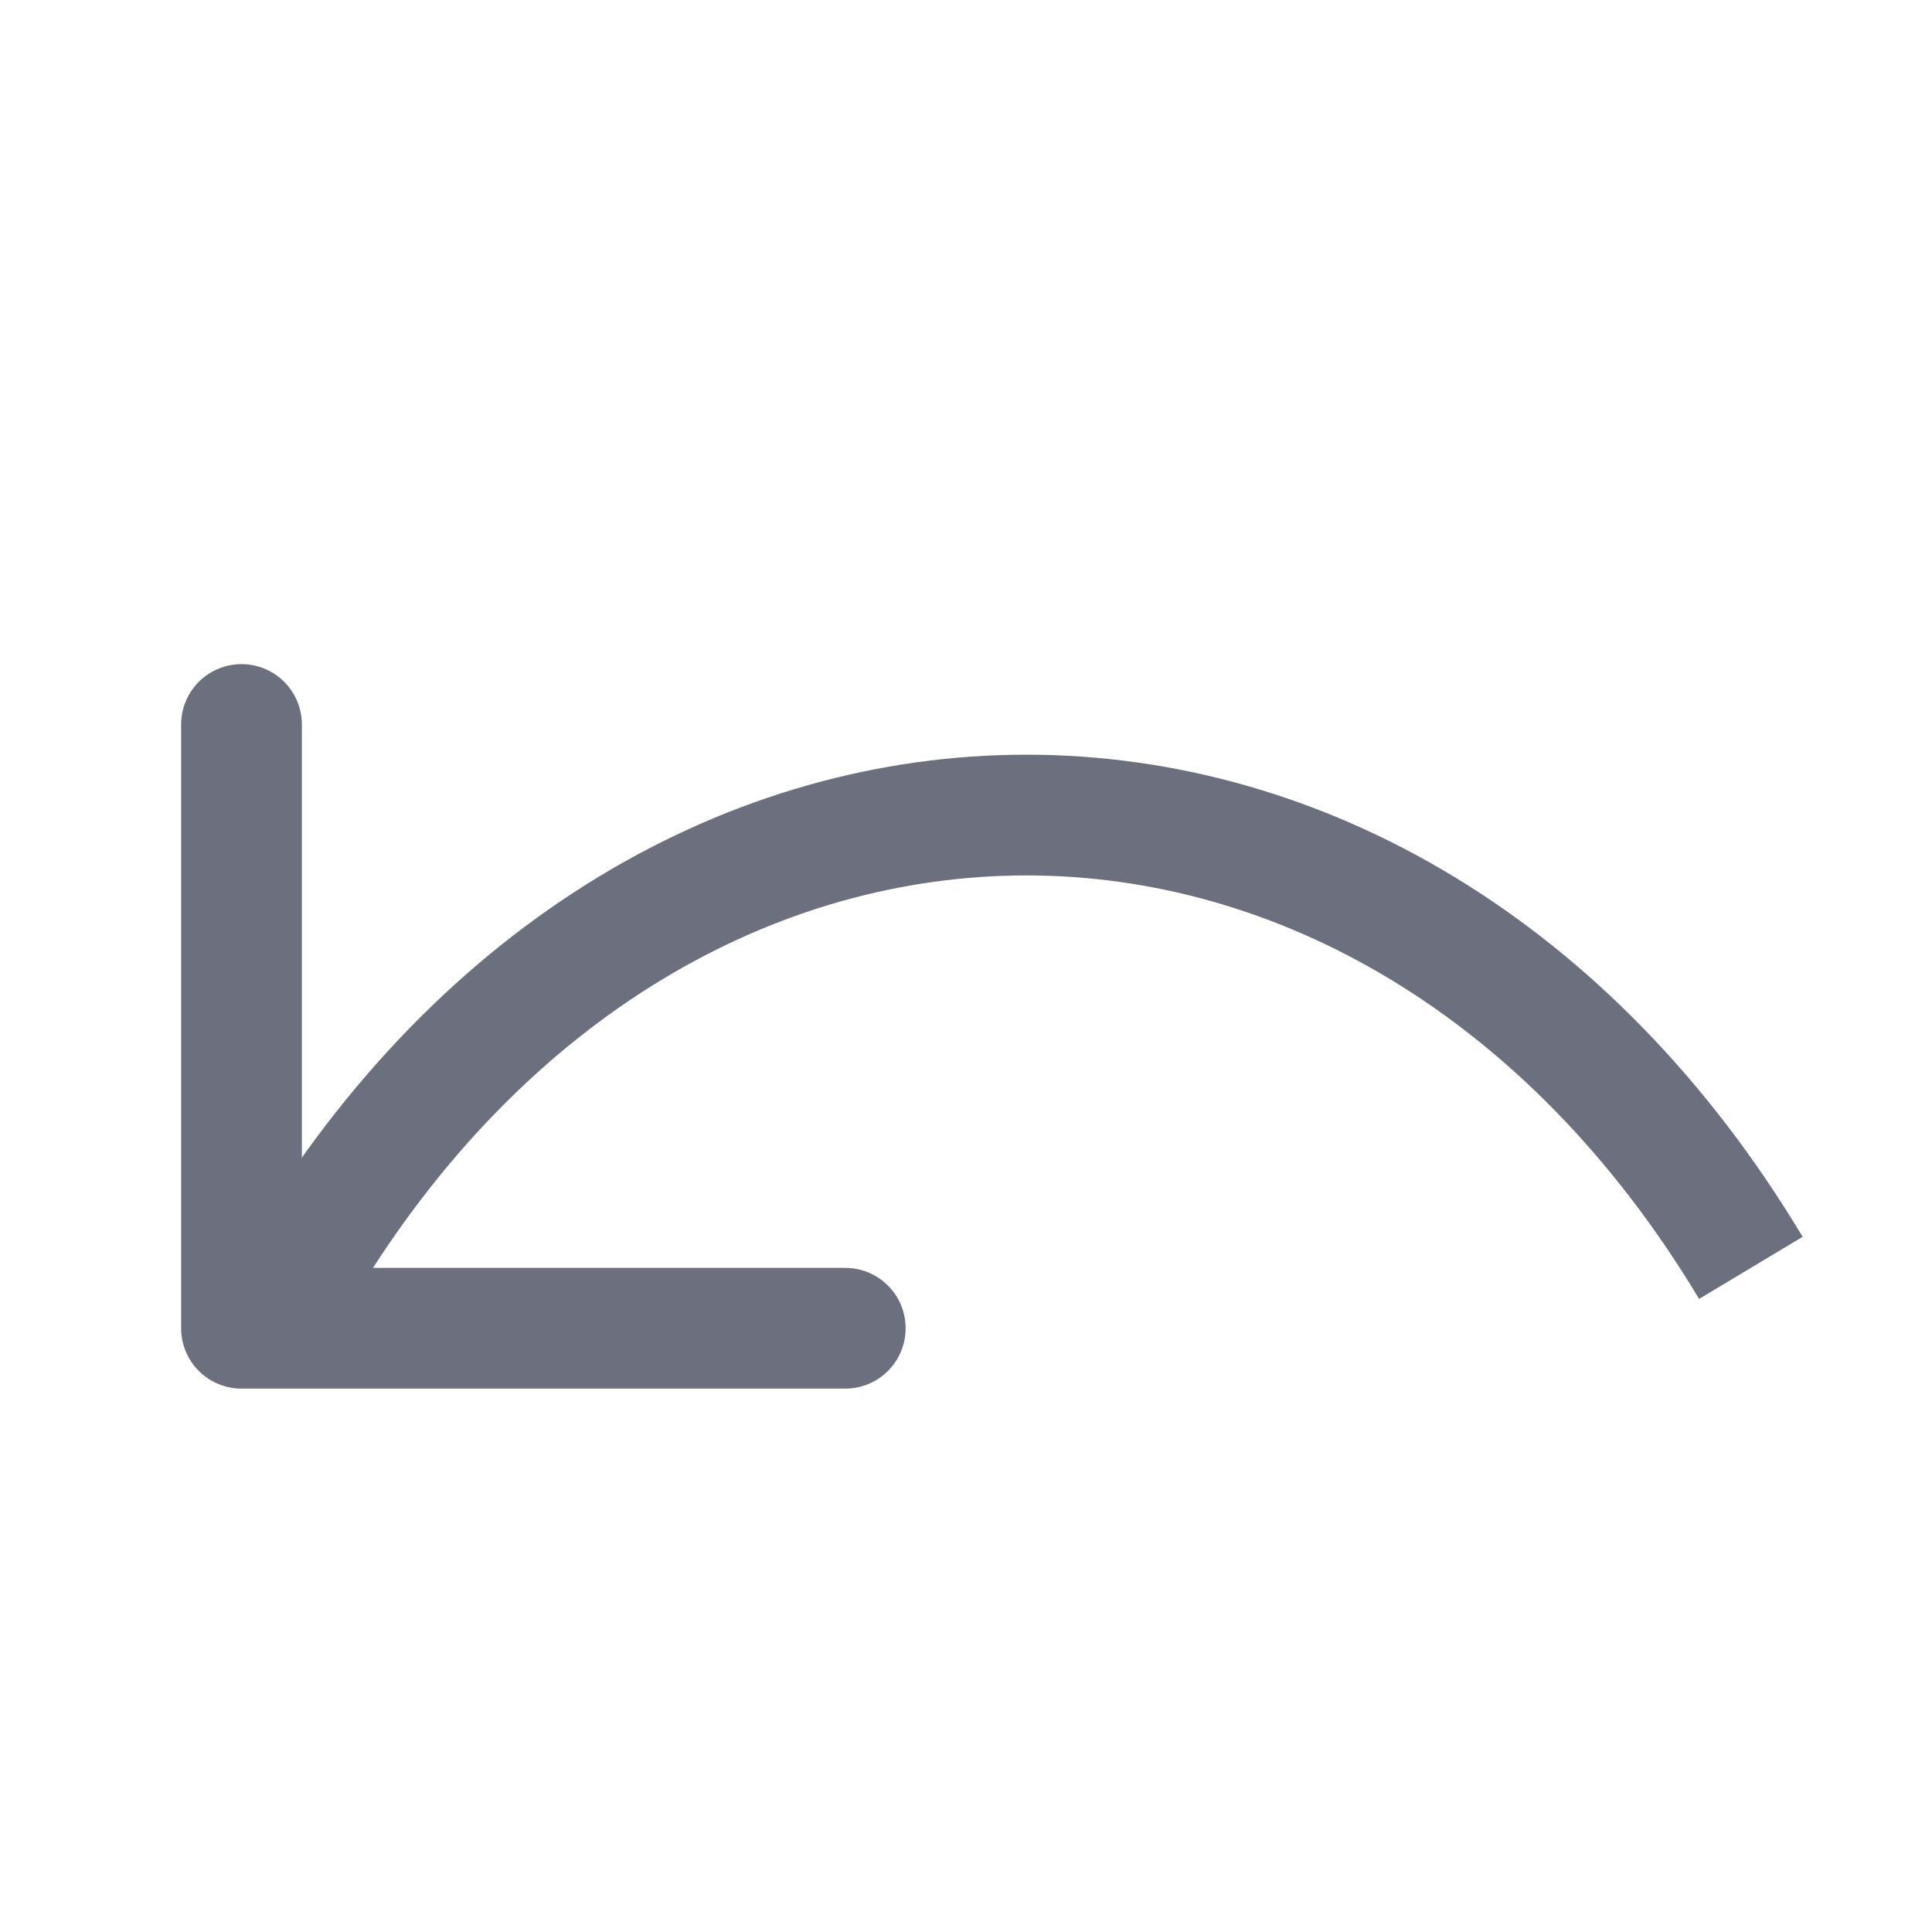 <svg xmlns="http://www.w3.org/2000/svg" width="16" height="16" viewBox="0 0 16 16">
  <title>actions-undo</title>
  <g>
    <polyline points="2 6 2 11 7 11" fill="none" stroke="#6c707e" stroke-linecap="round" stroke-linejoin="round"/>
    <path d="M14.5,10.5c-3-5-9-5-12,0" fill="none" stroke="#6c707e" stroke-miterlimit="10"/>
  </g>
</svg>
